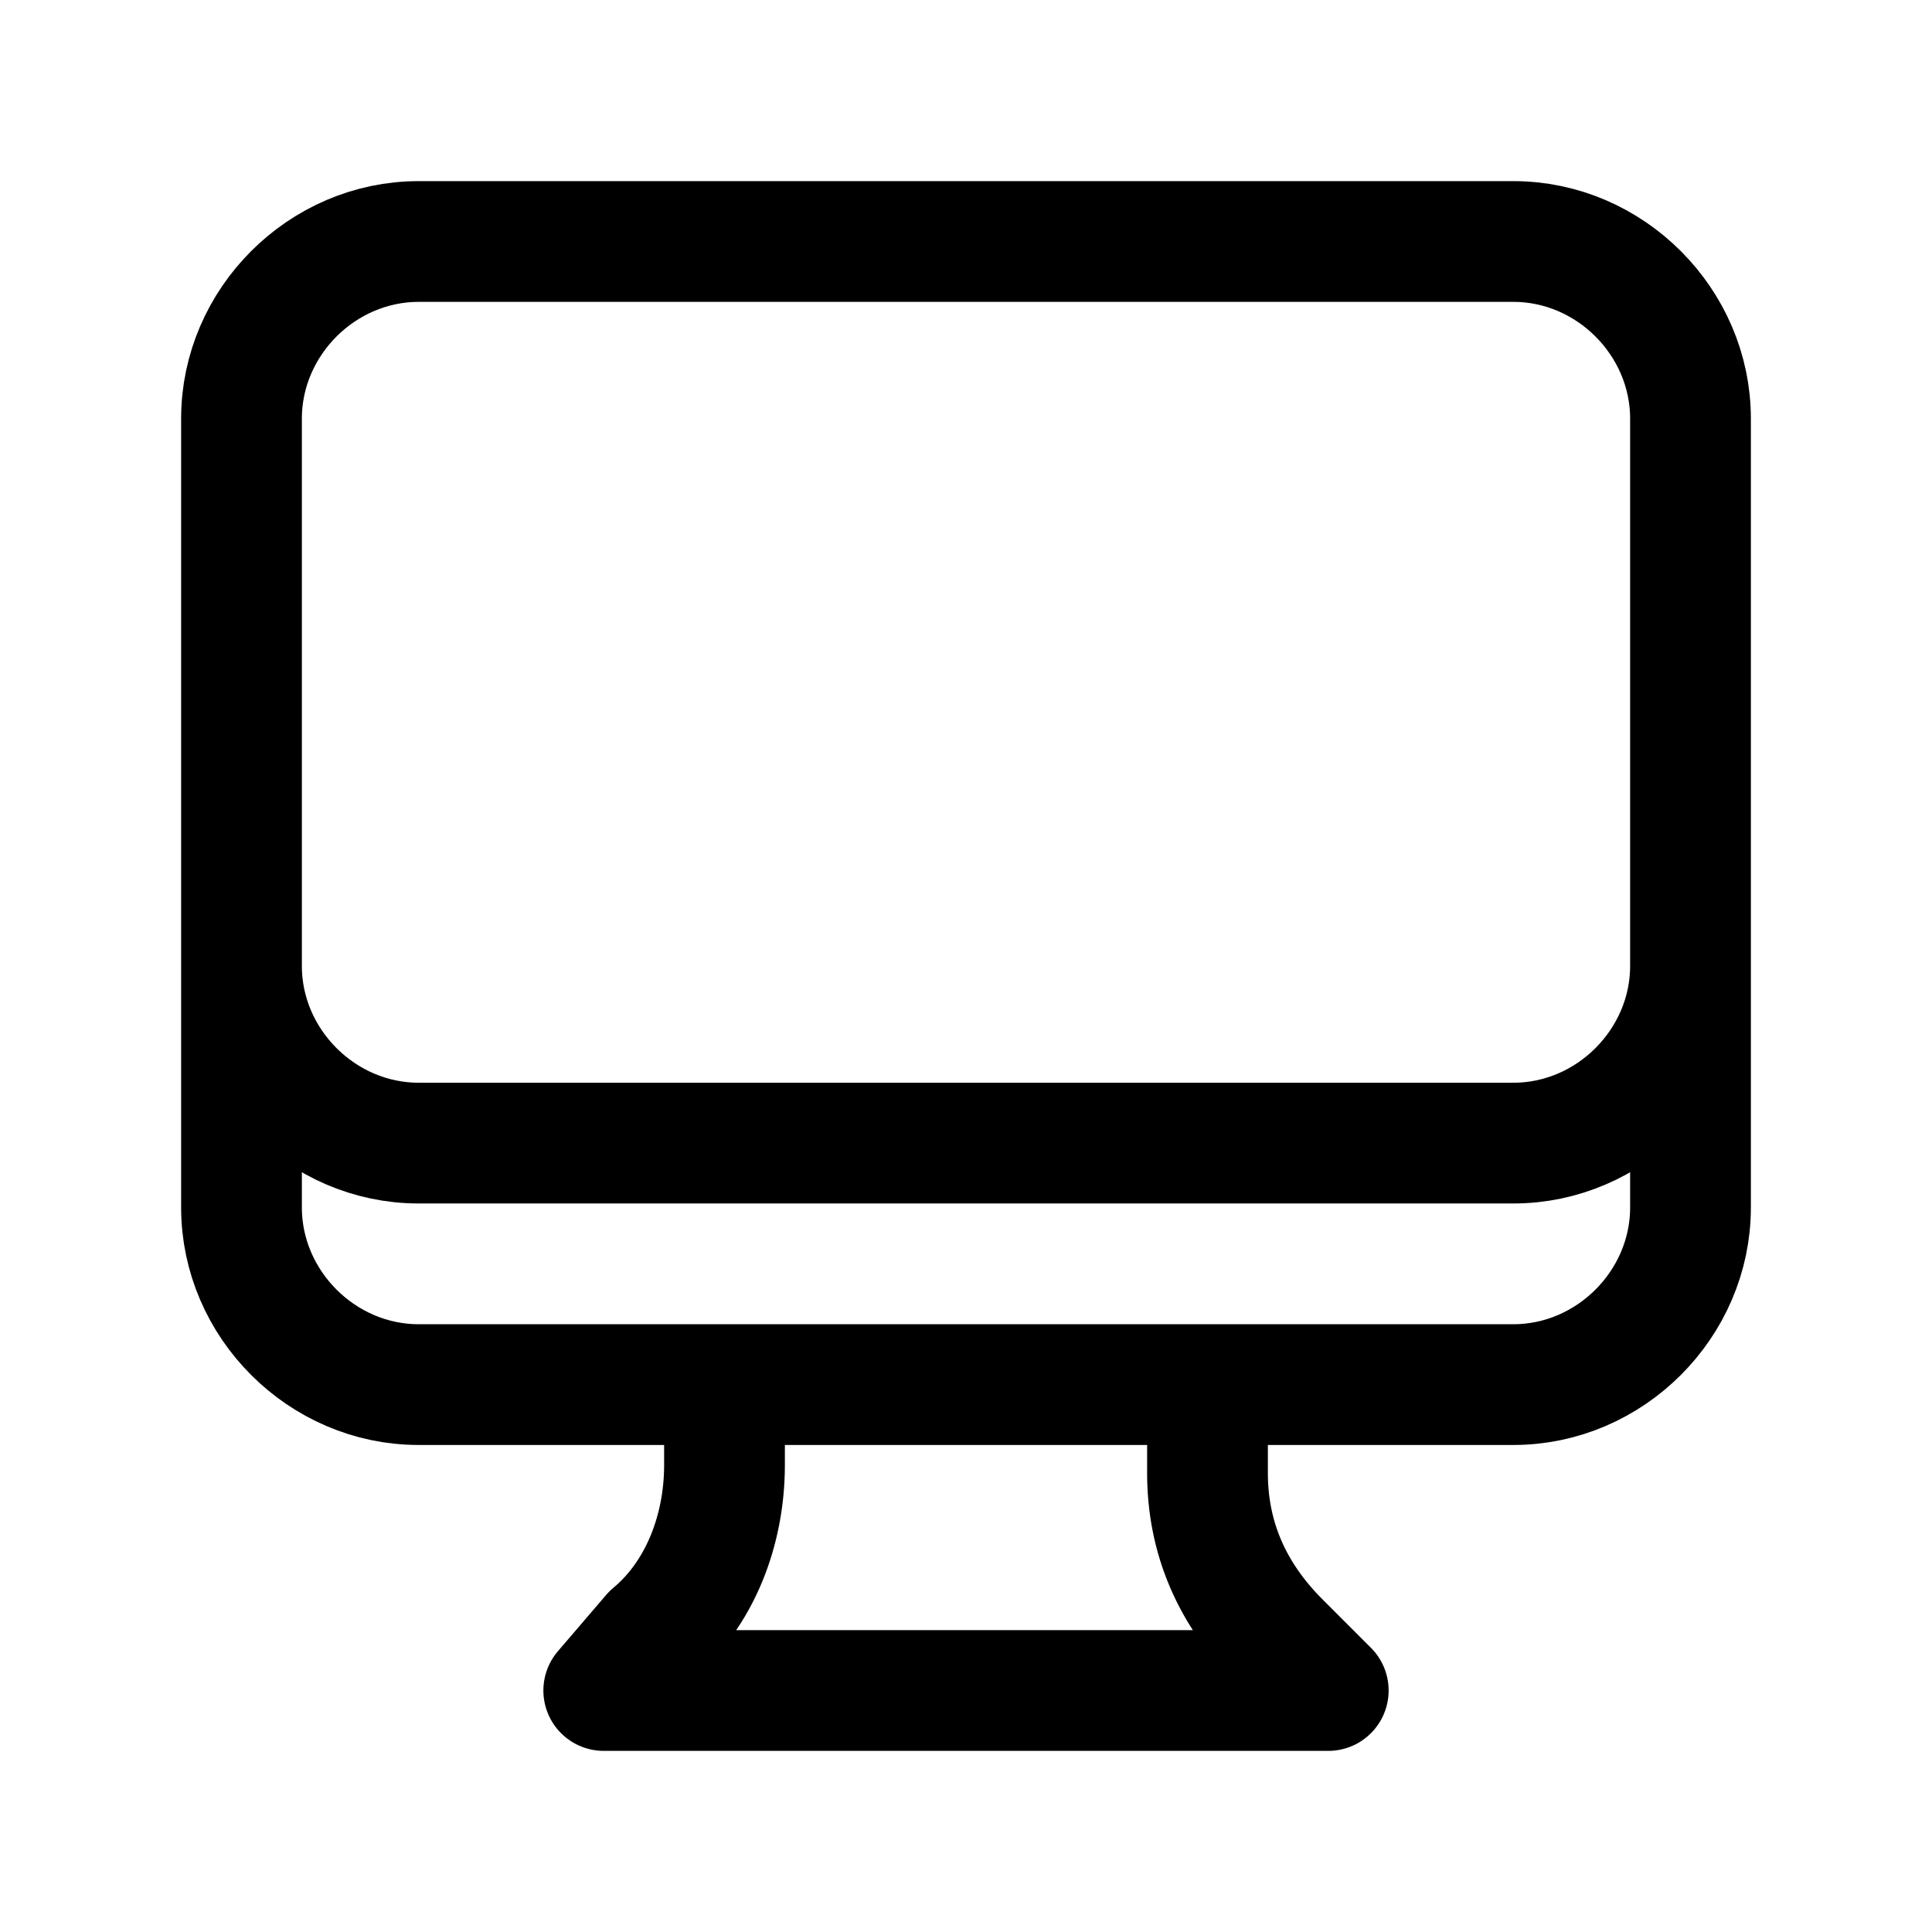 <svg viewBox="0 0 24 24" xmlns="http://www.w3.org/2000/svg" fill="none" stroke="currentColor" stroke-linecap="round" stroke-linejoin="round" stroke-width="1.5"><path d="m9 17.2v1c0 .8-.3 1.6-.9 2.1l-.6.7h9l-.6-.6c-.6-.6-.9-1.3-.9-2.1v-1m6-12.1v9.8c0 1.2-1 2.2-2.2 2.2h-13.6c-1.2 0-2.2-1-2.2-2.2v-9.8m18 0c0-1.2-1-2.2-2.2-2.2h-13.6c-1.2 0-2.2 1-2.2 2.2m18 0v6.8c0 1.2-1 2.2-2.2 2.2h-13.6c-1.2 0-2.2-1-2.2-2.2v-6.8"/></svg>